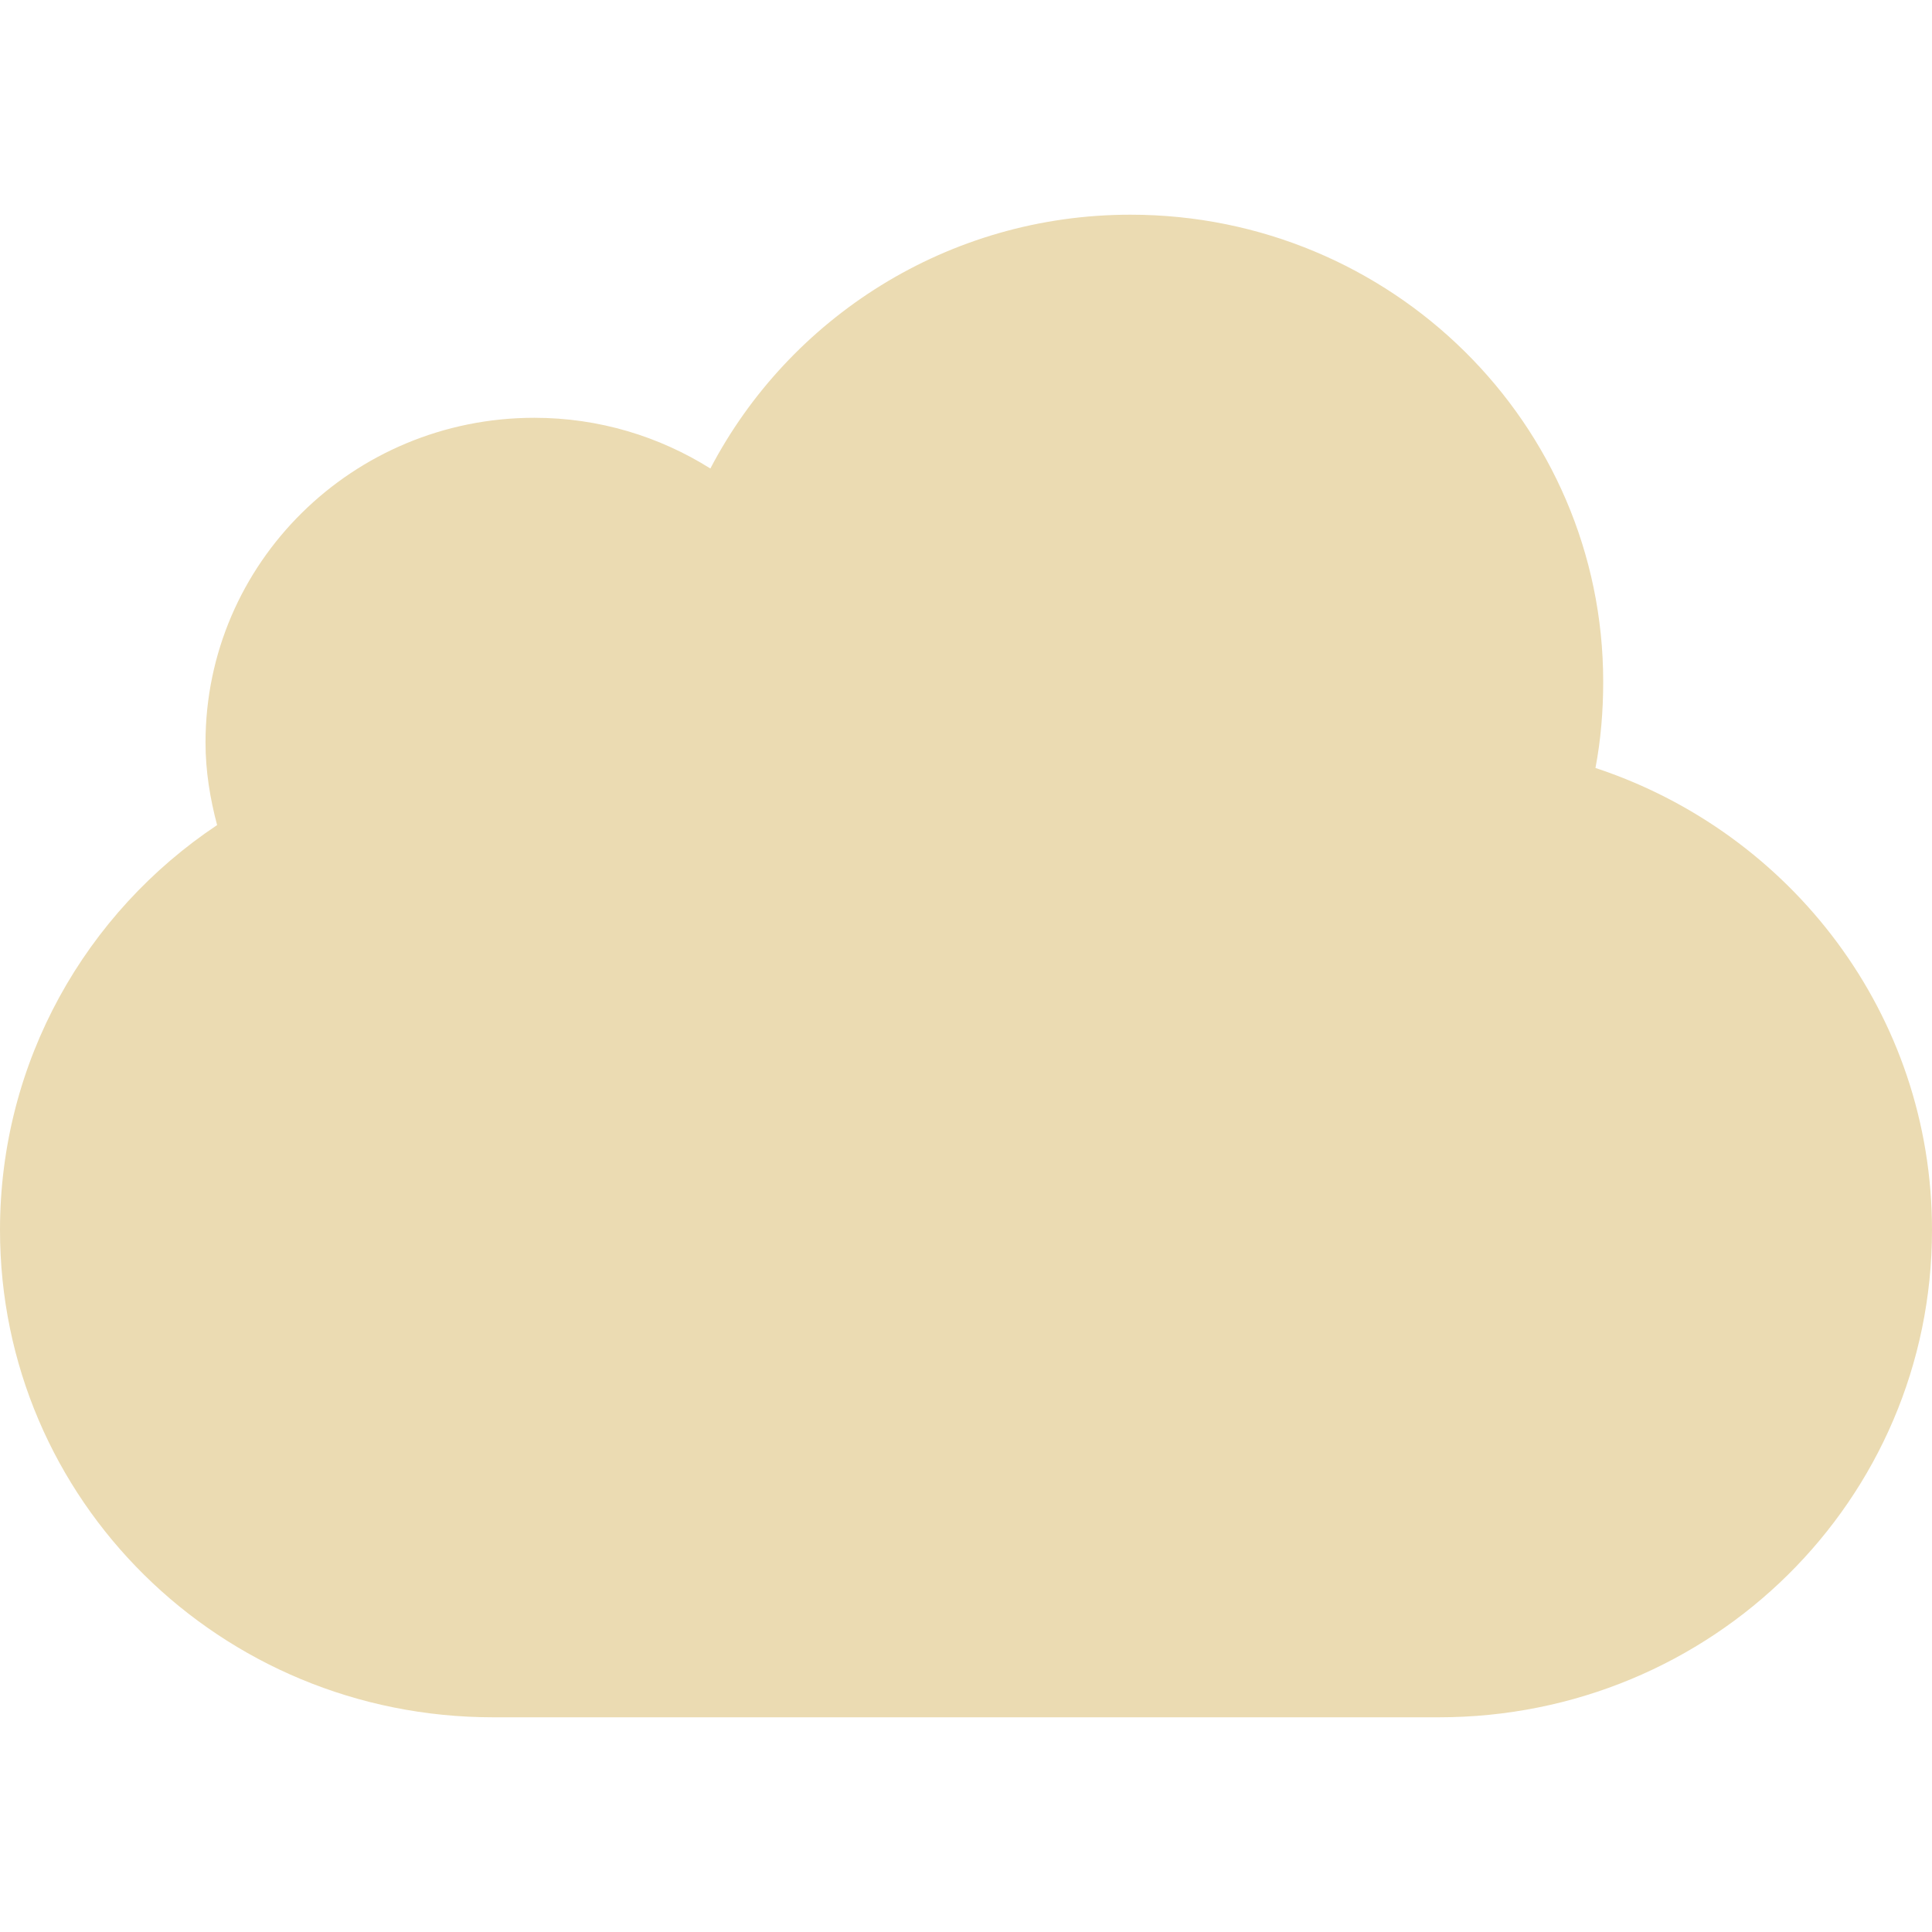 <svg width="16" height="16" version="1.1" xmlns="http://www.w3.org/2000/svg">
  <defs>
    <style id="current-color-scheme" type="text/css">.ColorScheme-Text { color:#ebdbb2; } .ColorScheme-Highlight { color:#458588; }</style>
  </defs>
  <path class="ColorScheme-Text" d="m9.362 1.778c-1.516 0-2.828 0.857-3.479 2.102-0.422-0.265-0.921-0.42-1.458-0.42-1.504 0-2.723 1.204-2.723 2.69 0 0.236 0.038 0.465 0.096 0.683-1.086 0.724-1.798 1.956-1.798 3.353 0 2.236 1.822 4.036 4.085 4.036h7.83c2.263 0 4.085-1.8 4.085-4.036 0-1.785-1.167-3.291-2.787-3.826 0.044-0.232 0.064-0.47 0.064-0.714 0-2.136-1.753-3.868-3.915-3.868z" fill="currentColor"/>
</svg>
